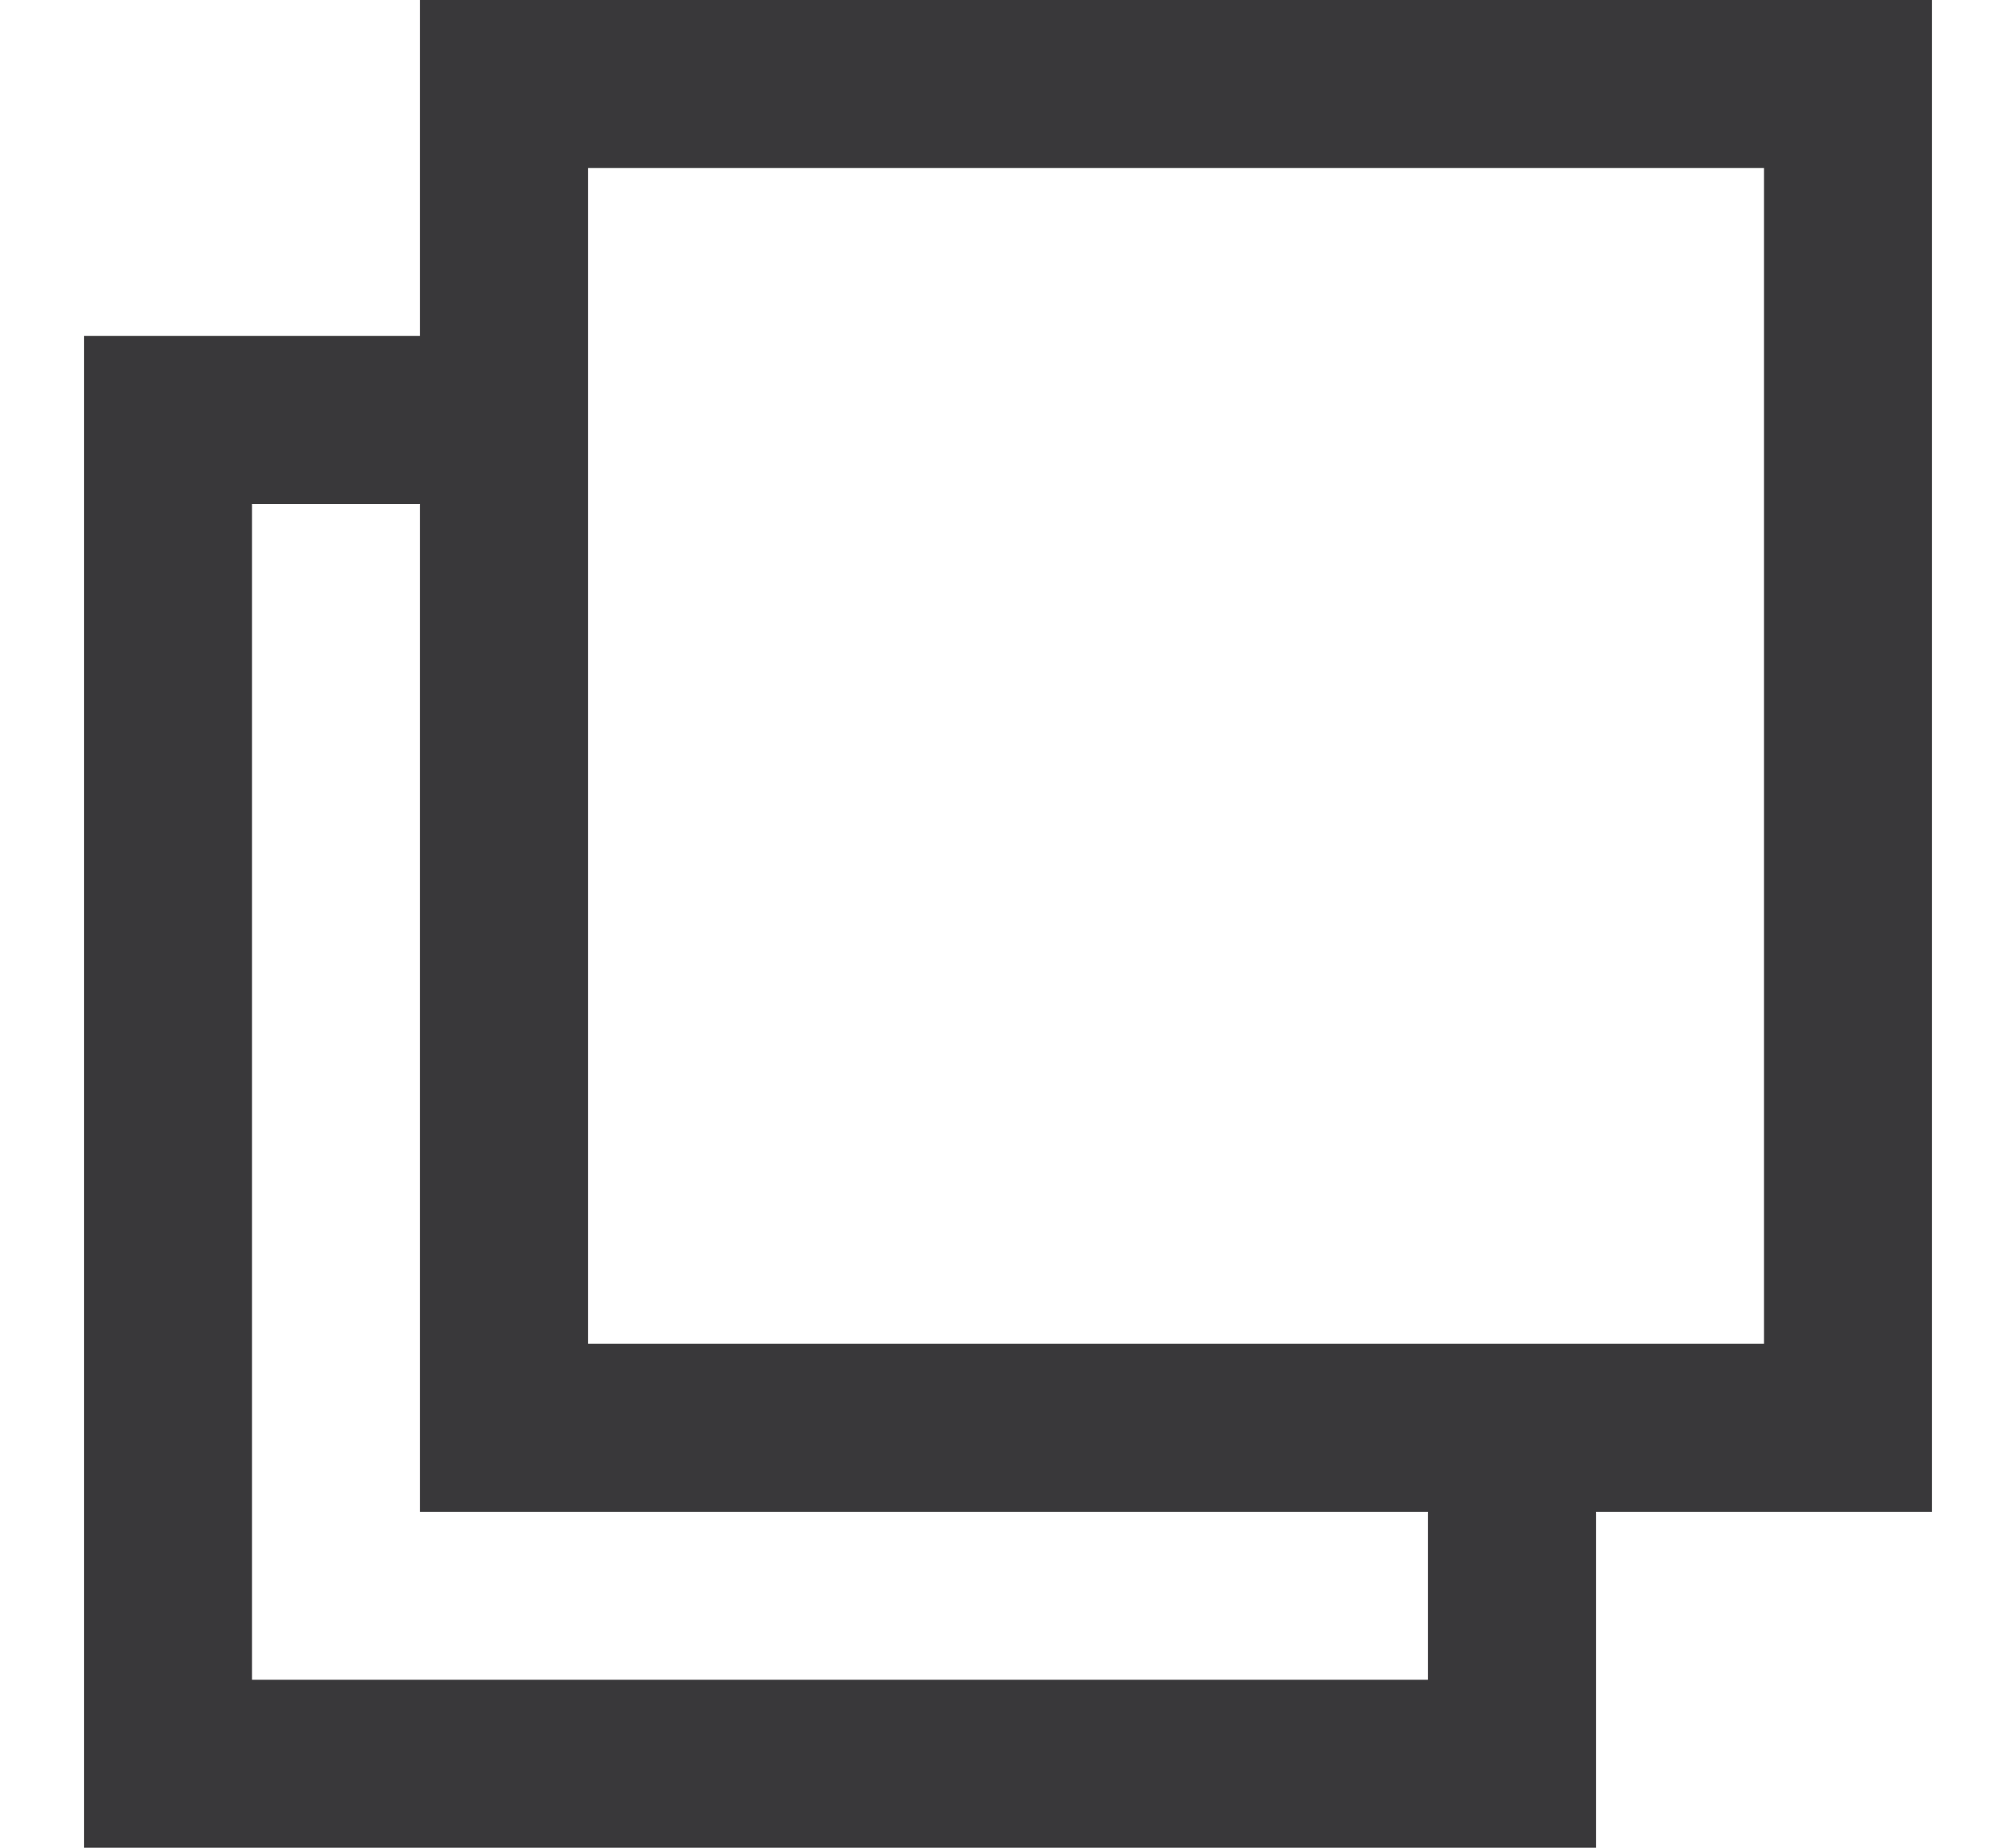<?xml version="1.0" encoding="UTF-8"?> <svg xmlns="http://www.w3.org/2000/svg" width="12" height="11" viewBox="0 0 12 11" fill="none"><rect x="11" y="0.5" width="8" height="8" transform="rotate(90 11 0.5)" stroke="#39383A"></rect><path d="M9 8.318L9 10.5L1 10.5L1 2.5L3 2.5" stroke="#39383A"></path></svg> 